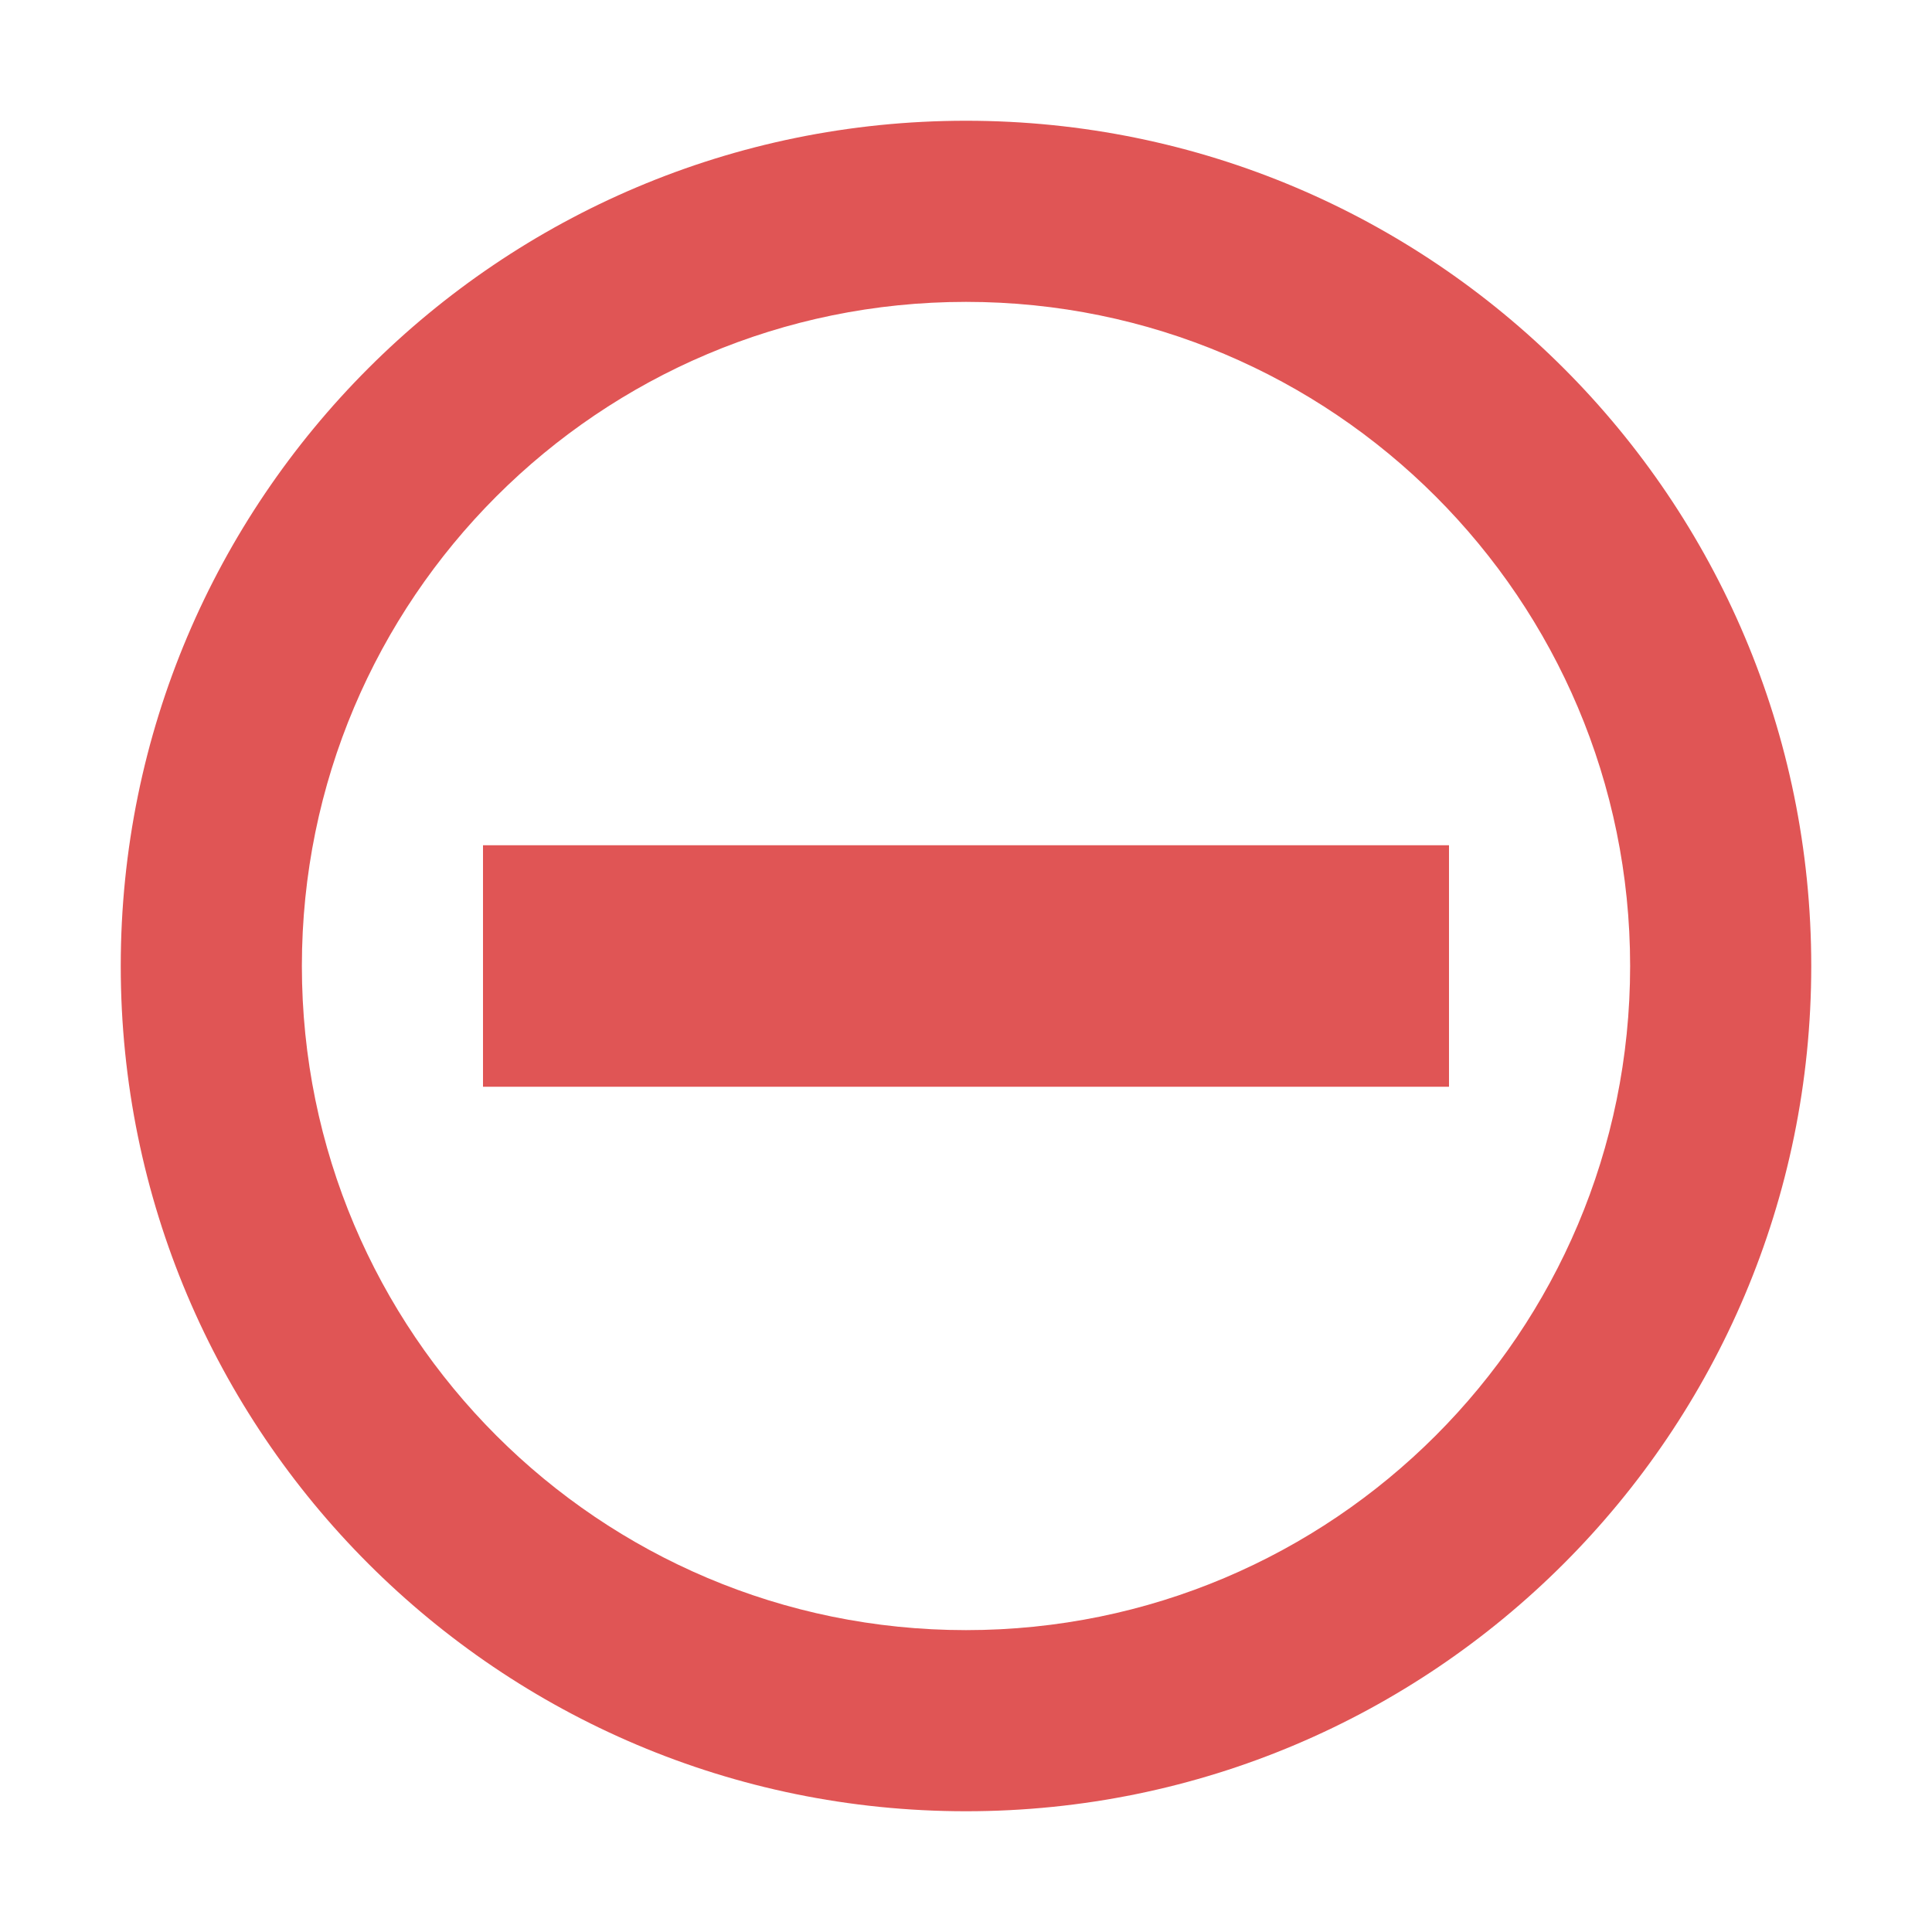 <svg xmlns="http://www.w3.org/2000/svg" width="16" height="16" viewBox="0 0 16 16">
  <g id="finishedErrors" fill="none" fill-rule="evenodd" stroke="none" stroke-width="1">
    <path id="Fill-2" fill="#E05555" d="M8,13.5 C4.962,13.5 2.5,11.038 2.5,8 C2.5,4.962 4.962,2.5 8,2.5 C11.038,2.5 13.5,4.962 13.5,8 C13.5,11.038 11.038,13.5 8,13.5 M8,1 C4.134,1 1,4.133 1,8 C1,11.866 4.134,15 8,15 C11.867,15 15,11.866 15,8 C15,4.133 11.867,1 8,1"/>
    <polygon id="Fill-4" fill="#E05555" points="4 9 12 9 12 7 4 7"/>
  </g>
</svg>
